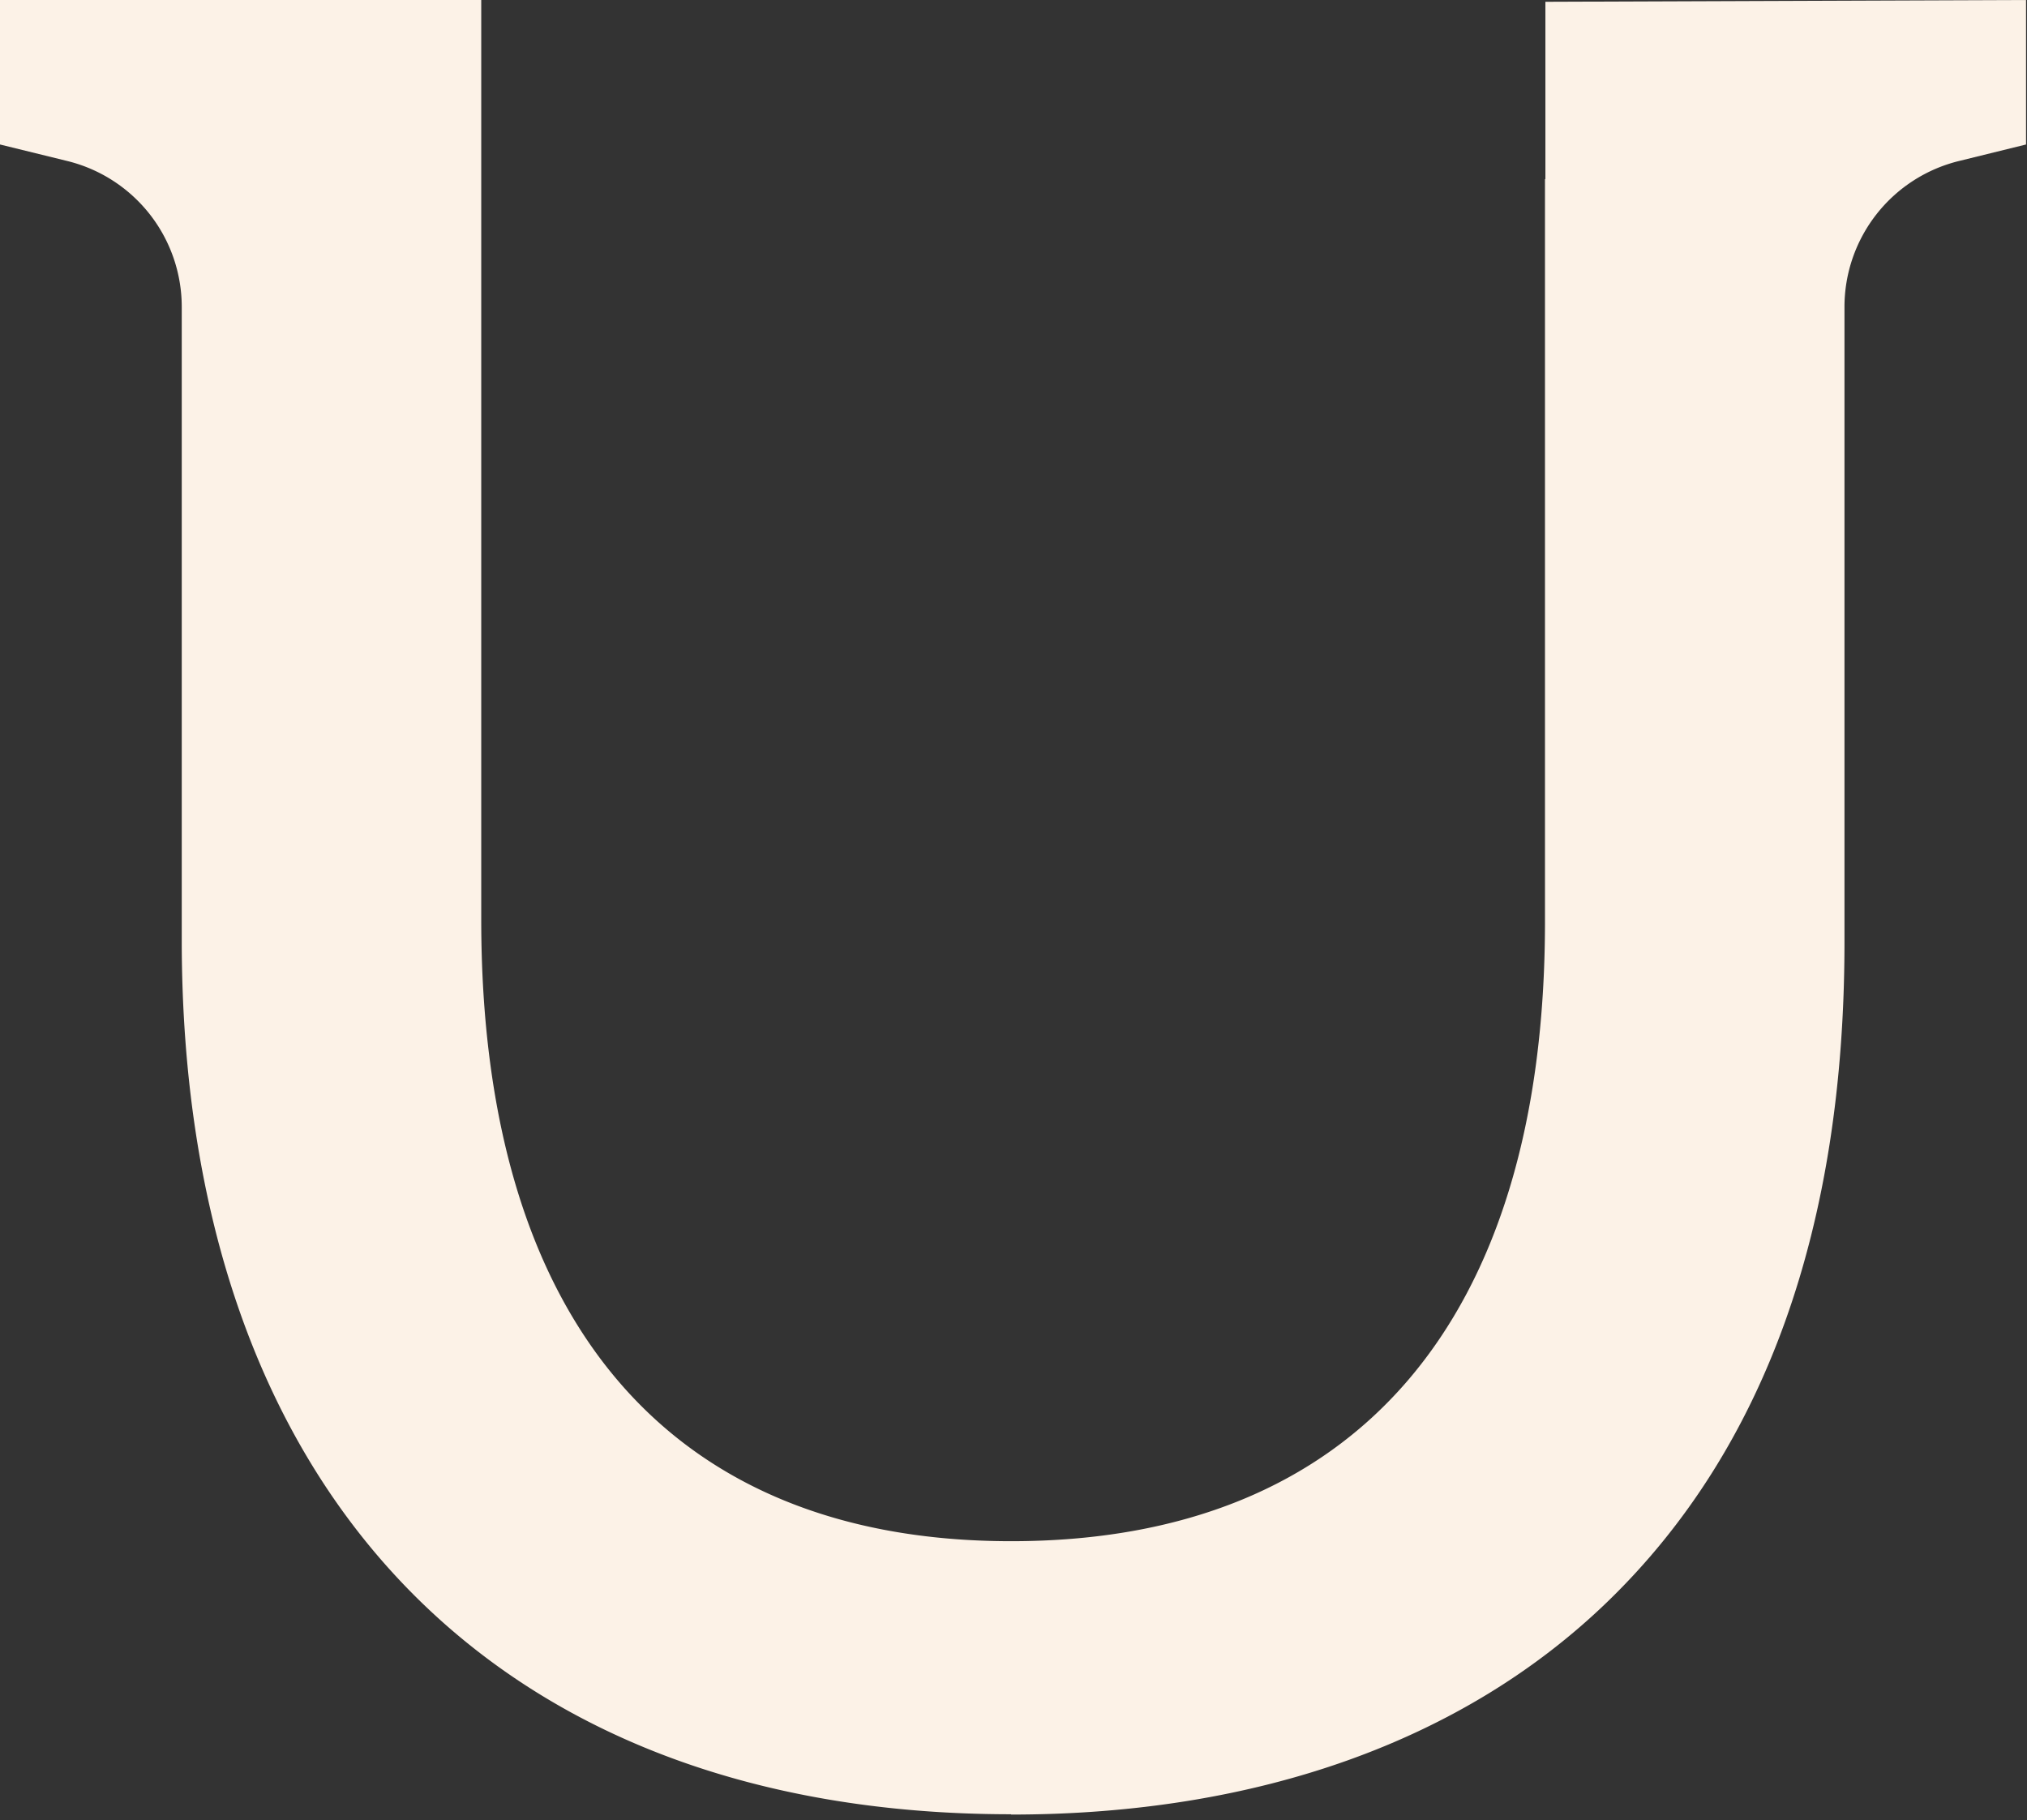 <svg id="Layer_1" data-name="Layer 1" xmlns="http://www.w3.org/2000/svg" viewBox="0 0 340.16 305.5"><rect x="0" y="0" width="340.16" height="305.5" fill="#333333" stroke="none"/><defs><style>.cls-1{fill:#fcf2e7;}</style></defs><title>marque</title><path class="cls-1" d="M169.68,304.5C82.53,304.5,30.5,249.65,30.5,157.77V51.47A25.22,25.22,0,0,0,11.2,27L0,24.25V0H80.76V154.4c0,67.24,31.58,104.27,88.92,104.27,57.77,0,89.59-36.93,89.59-104V30.06h.07V.3L340,0V24.25L328.84,27a25.22,25.22,0,0,0-19.31,24.52v106.6c0,47.88-13.35,85.1-39.69,110.63-24.16,23.42-58.79,35.8-100.16,35.8"/></svg>